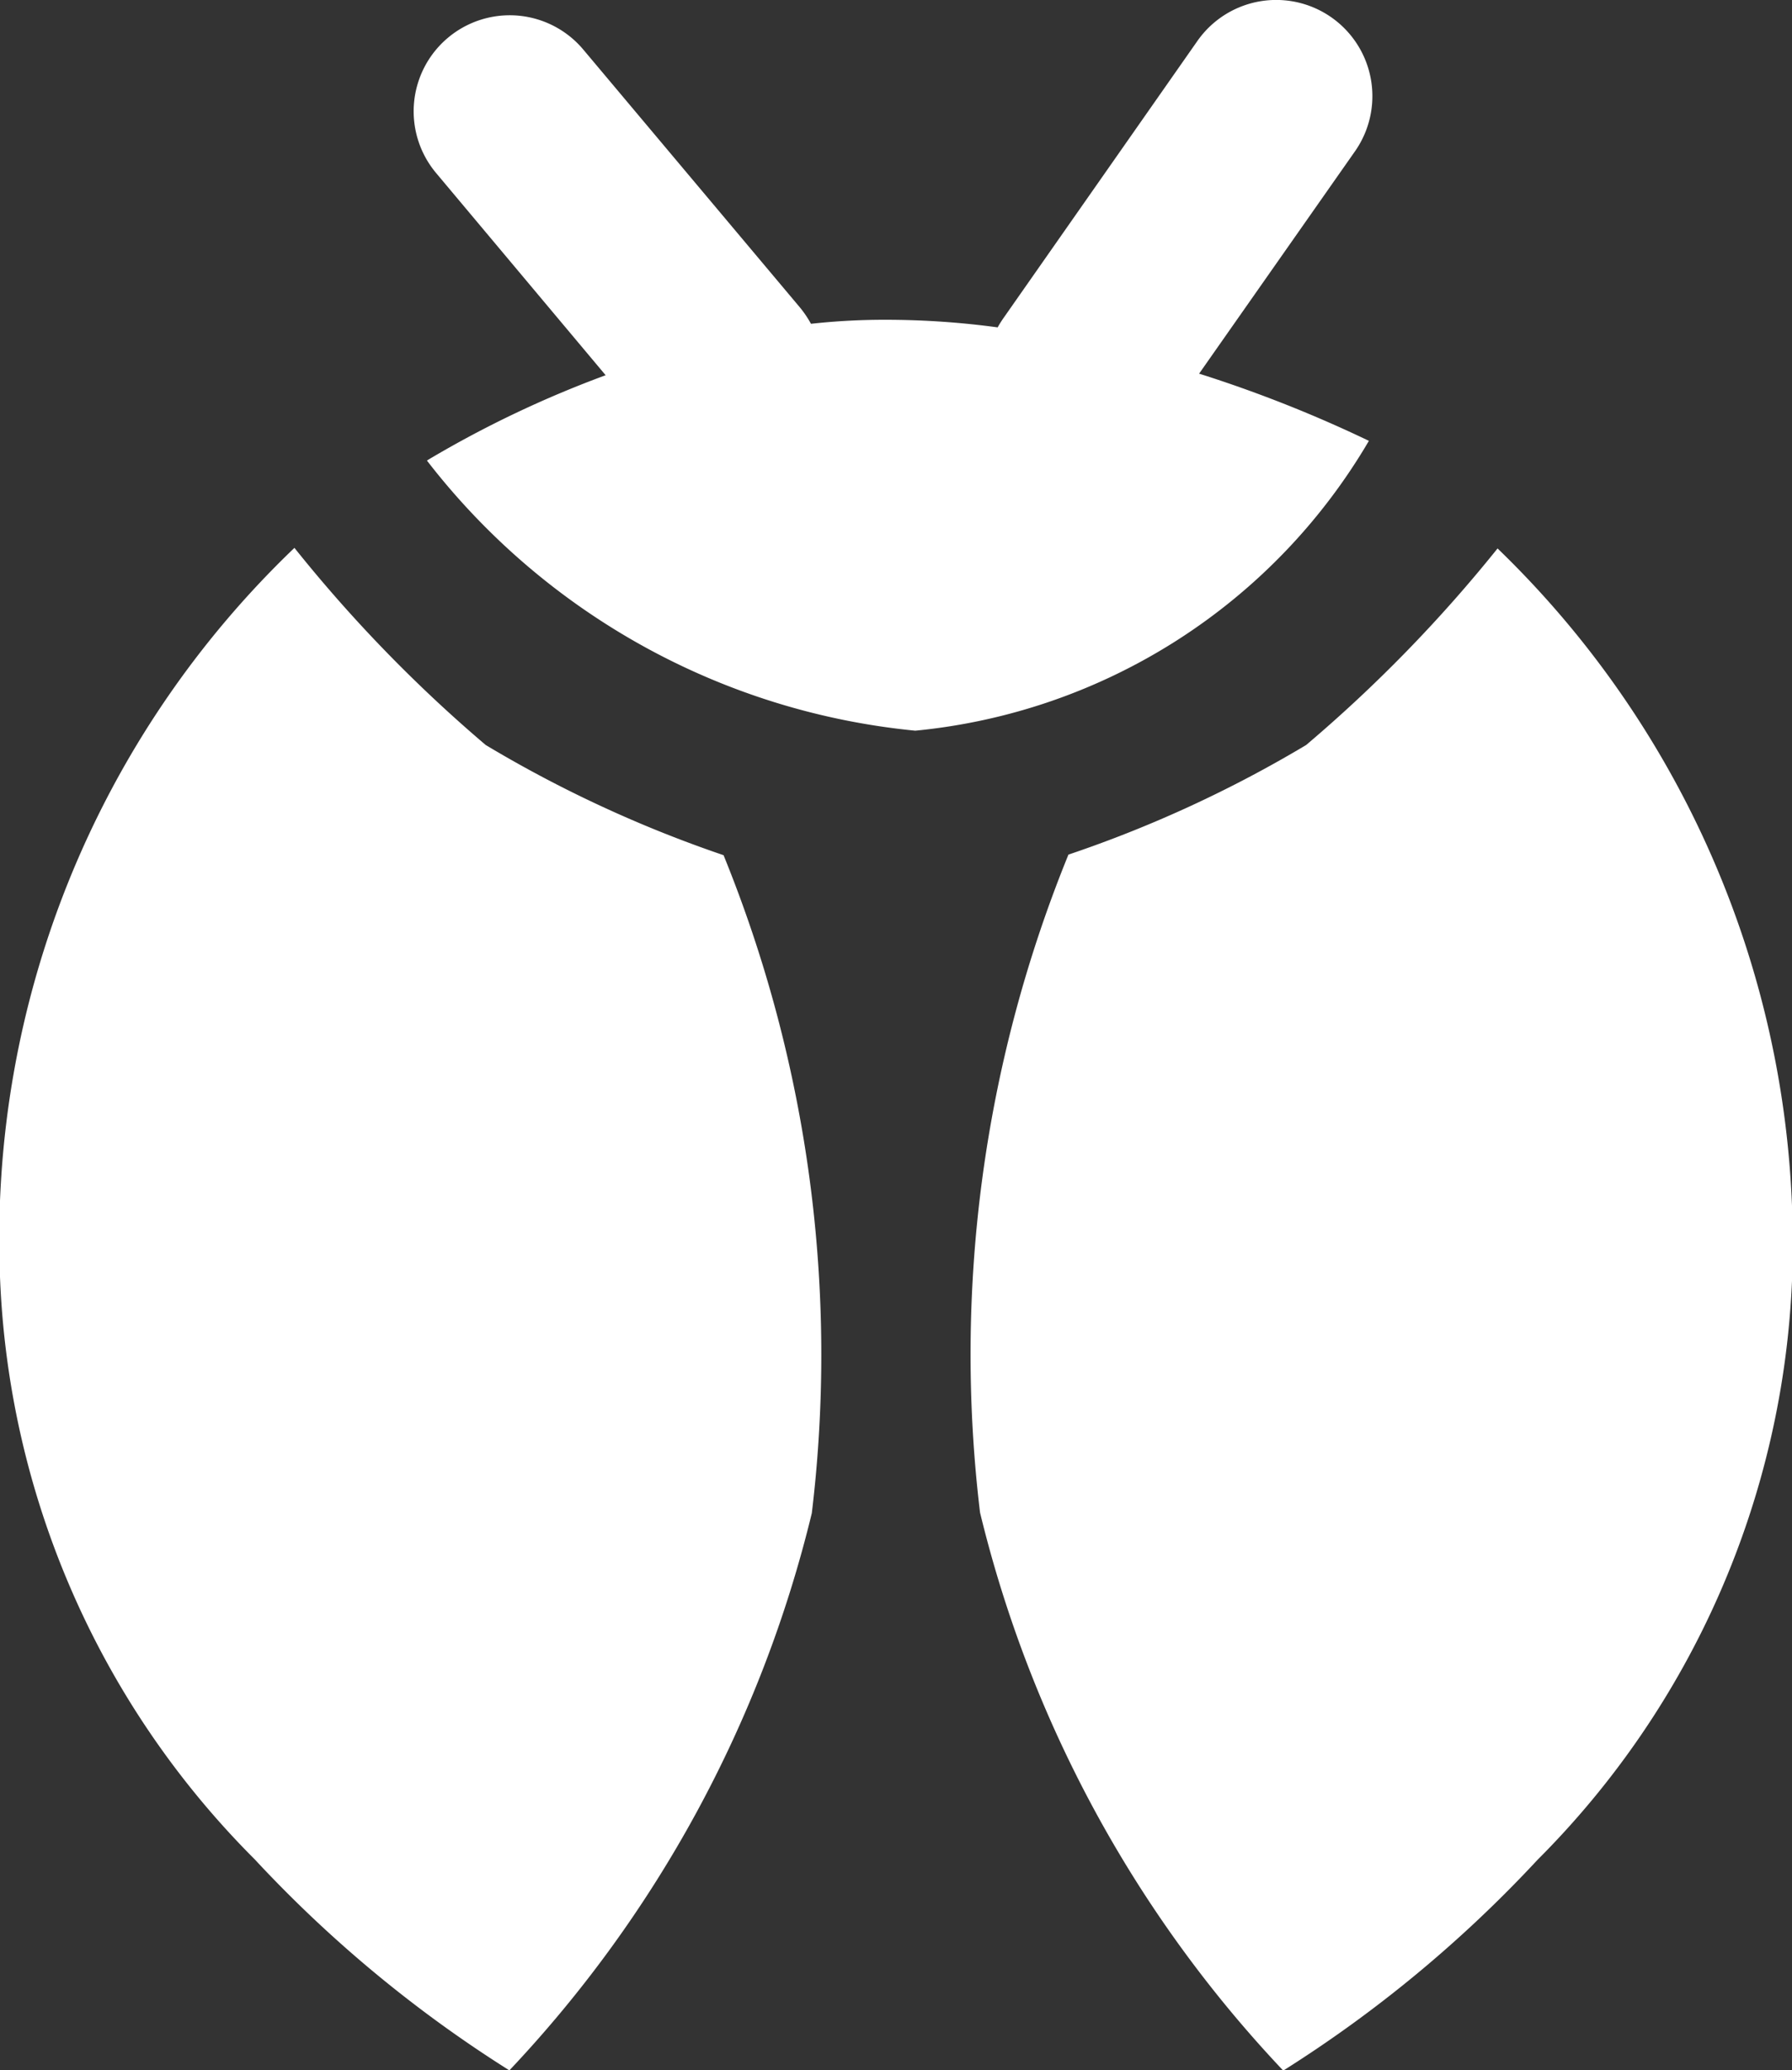 <svg xmlns="http://www.w3.org/2000/svg" width="12.507" height="14.449" viewBox="0 0 12.507 14.449">
  <rect x="0" y="0" width="12.507" height="14.449" fill="#333333" stroke="none"/>
  <path id="Path_3" data-name="Path 3" d="M8.954,14.45h0A8.621,8.621,0,0,1,6.84,10.557a9.249,9.249,0,0,1,.617-4.592A8.571,8.571,0,0,0,9.116,5.2a10,10,0,0,0,1.336-1.372,6.741,6.741,0,0,1,2.056,5.088,6.078,6.078,0,0,1-1.777,4.065,8.886,8.886,0,0,1-1.776,1.472Zm-5.4,0h0a8.885,8.885,0,0,1-1.776-1.472A6.078,6.078,0,0,1,0,8.912,6.675,6.675,0,0,1,2.055,3.824,10,10,0,0,0,3.39,5.2a8.641,8.641,0,0,0,1.66.769,9.254,9.254,0,0,1,.616,4.592,8.615,8.615,0,0,1-2.113,3.892ZM6.388,5.1A4.908,4.908,0,0,1,2.98,3.215s0,0,.01-.007a7.492,7.492,0,0,1,1.237-.589L3.044,1.208A.67.67,0,1,1,4.071.346l1.512,1.8a.728.728,0,0,1,.077.114A4.7,4.7,0,0,1,6.2,2.232a5.816,5.816,0,0,1,.763.053l0,0a.733.733,0,0,1,.04-.064L8.357.286a.67.67,0,0,1,1.1.77L8.369,2.608a9.056,9.056,0,0,1,1.185.469A4.13,4.13,0,0,1,6.388,5.1Z" transform="translate(0 0)" fill="#fff"/>
</svg>
